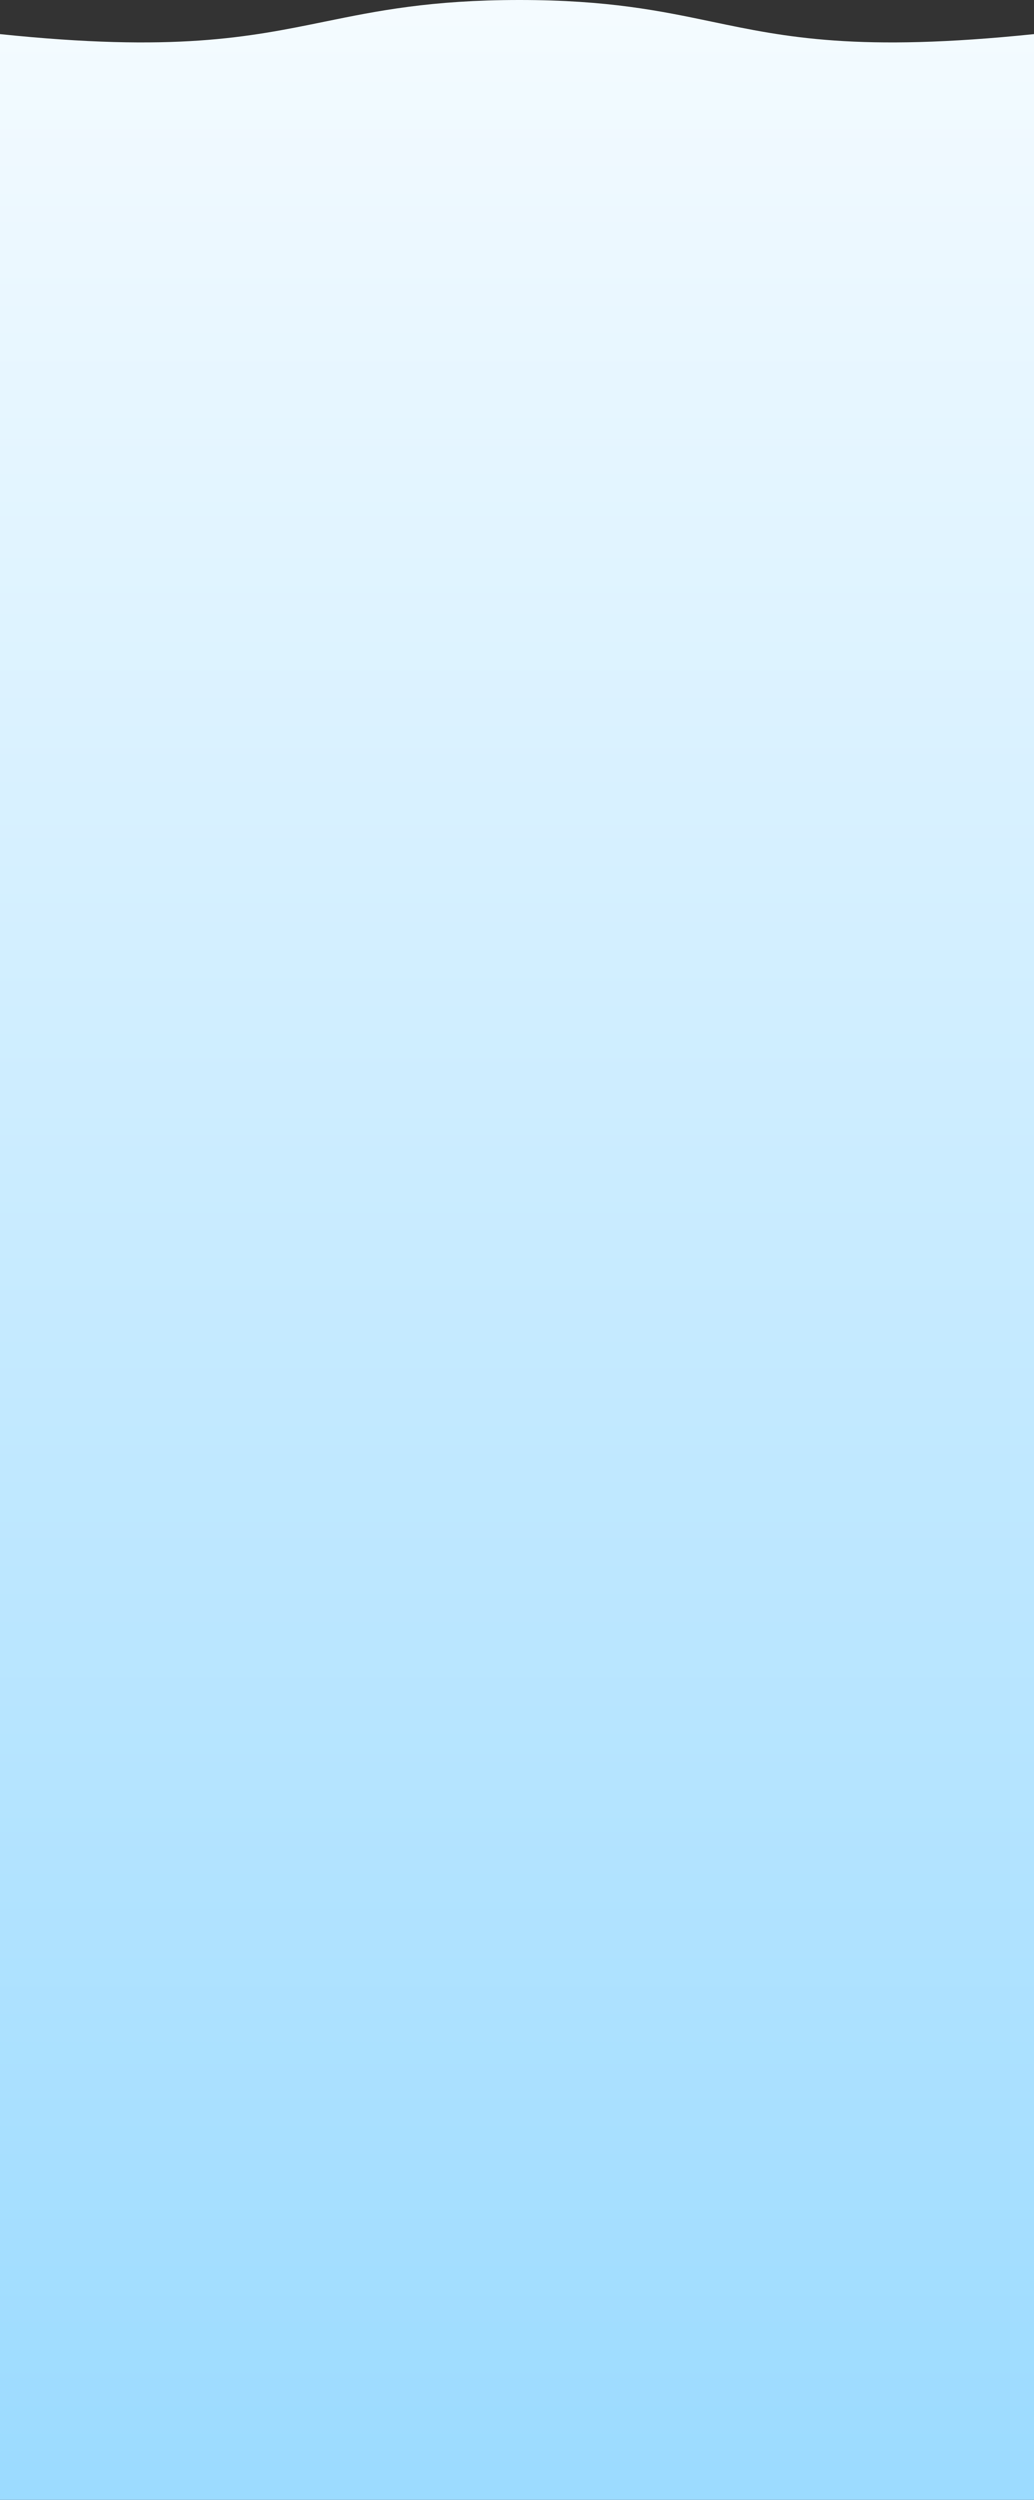<svg width="1512" height="3654" viewBox="0 0 1512 3654" fill="none" xmlns="http://www.w3.org/2000/svg">
<rect x="0" y="0" width="1512" height="3654" fill="#333333" stroke="none"/>
<path fill-rule="evenodd" clip-rule="evenodd" d="M474.341 31.734C551.388 15.991 629.648 0 759.5 0C889.457 0 965.968 16.017 1041.23 31.772C1149.27 54.388 1254.73 76.465 1512 49.86V119H0V49.858C255.352 76.48 363.593 54.363 474.341 31.734ZM1512 3865V119H243.5H0V3865H1512Z" fill="url(#paint0_linear_142_1172)"/>
<defs>
<linearGradient id="paint0_linear_142_1172" x1="756" y1="-433.332" x2="756" y2="3865" gradientUnits="userSpaceOnUse">
<stop stop-color="white"/>
<stop offset="1" stop-color="#96D9FF"/>
</linearGradient>
</defs>
</svg>
